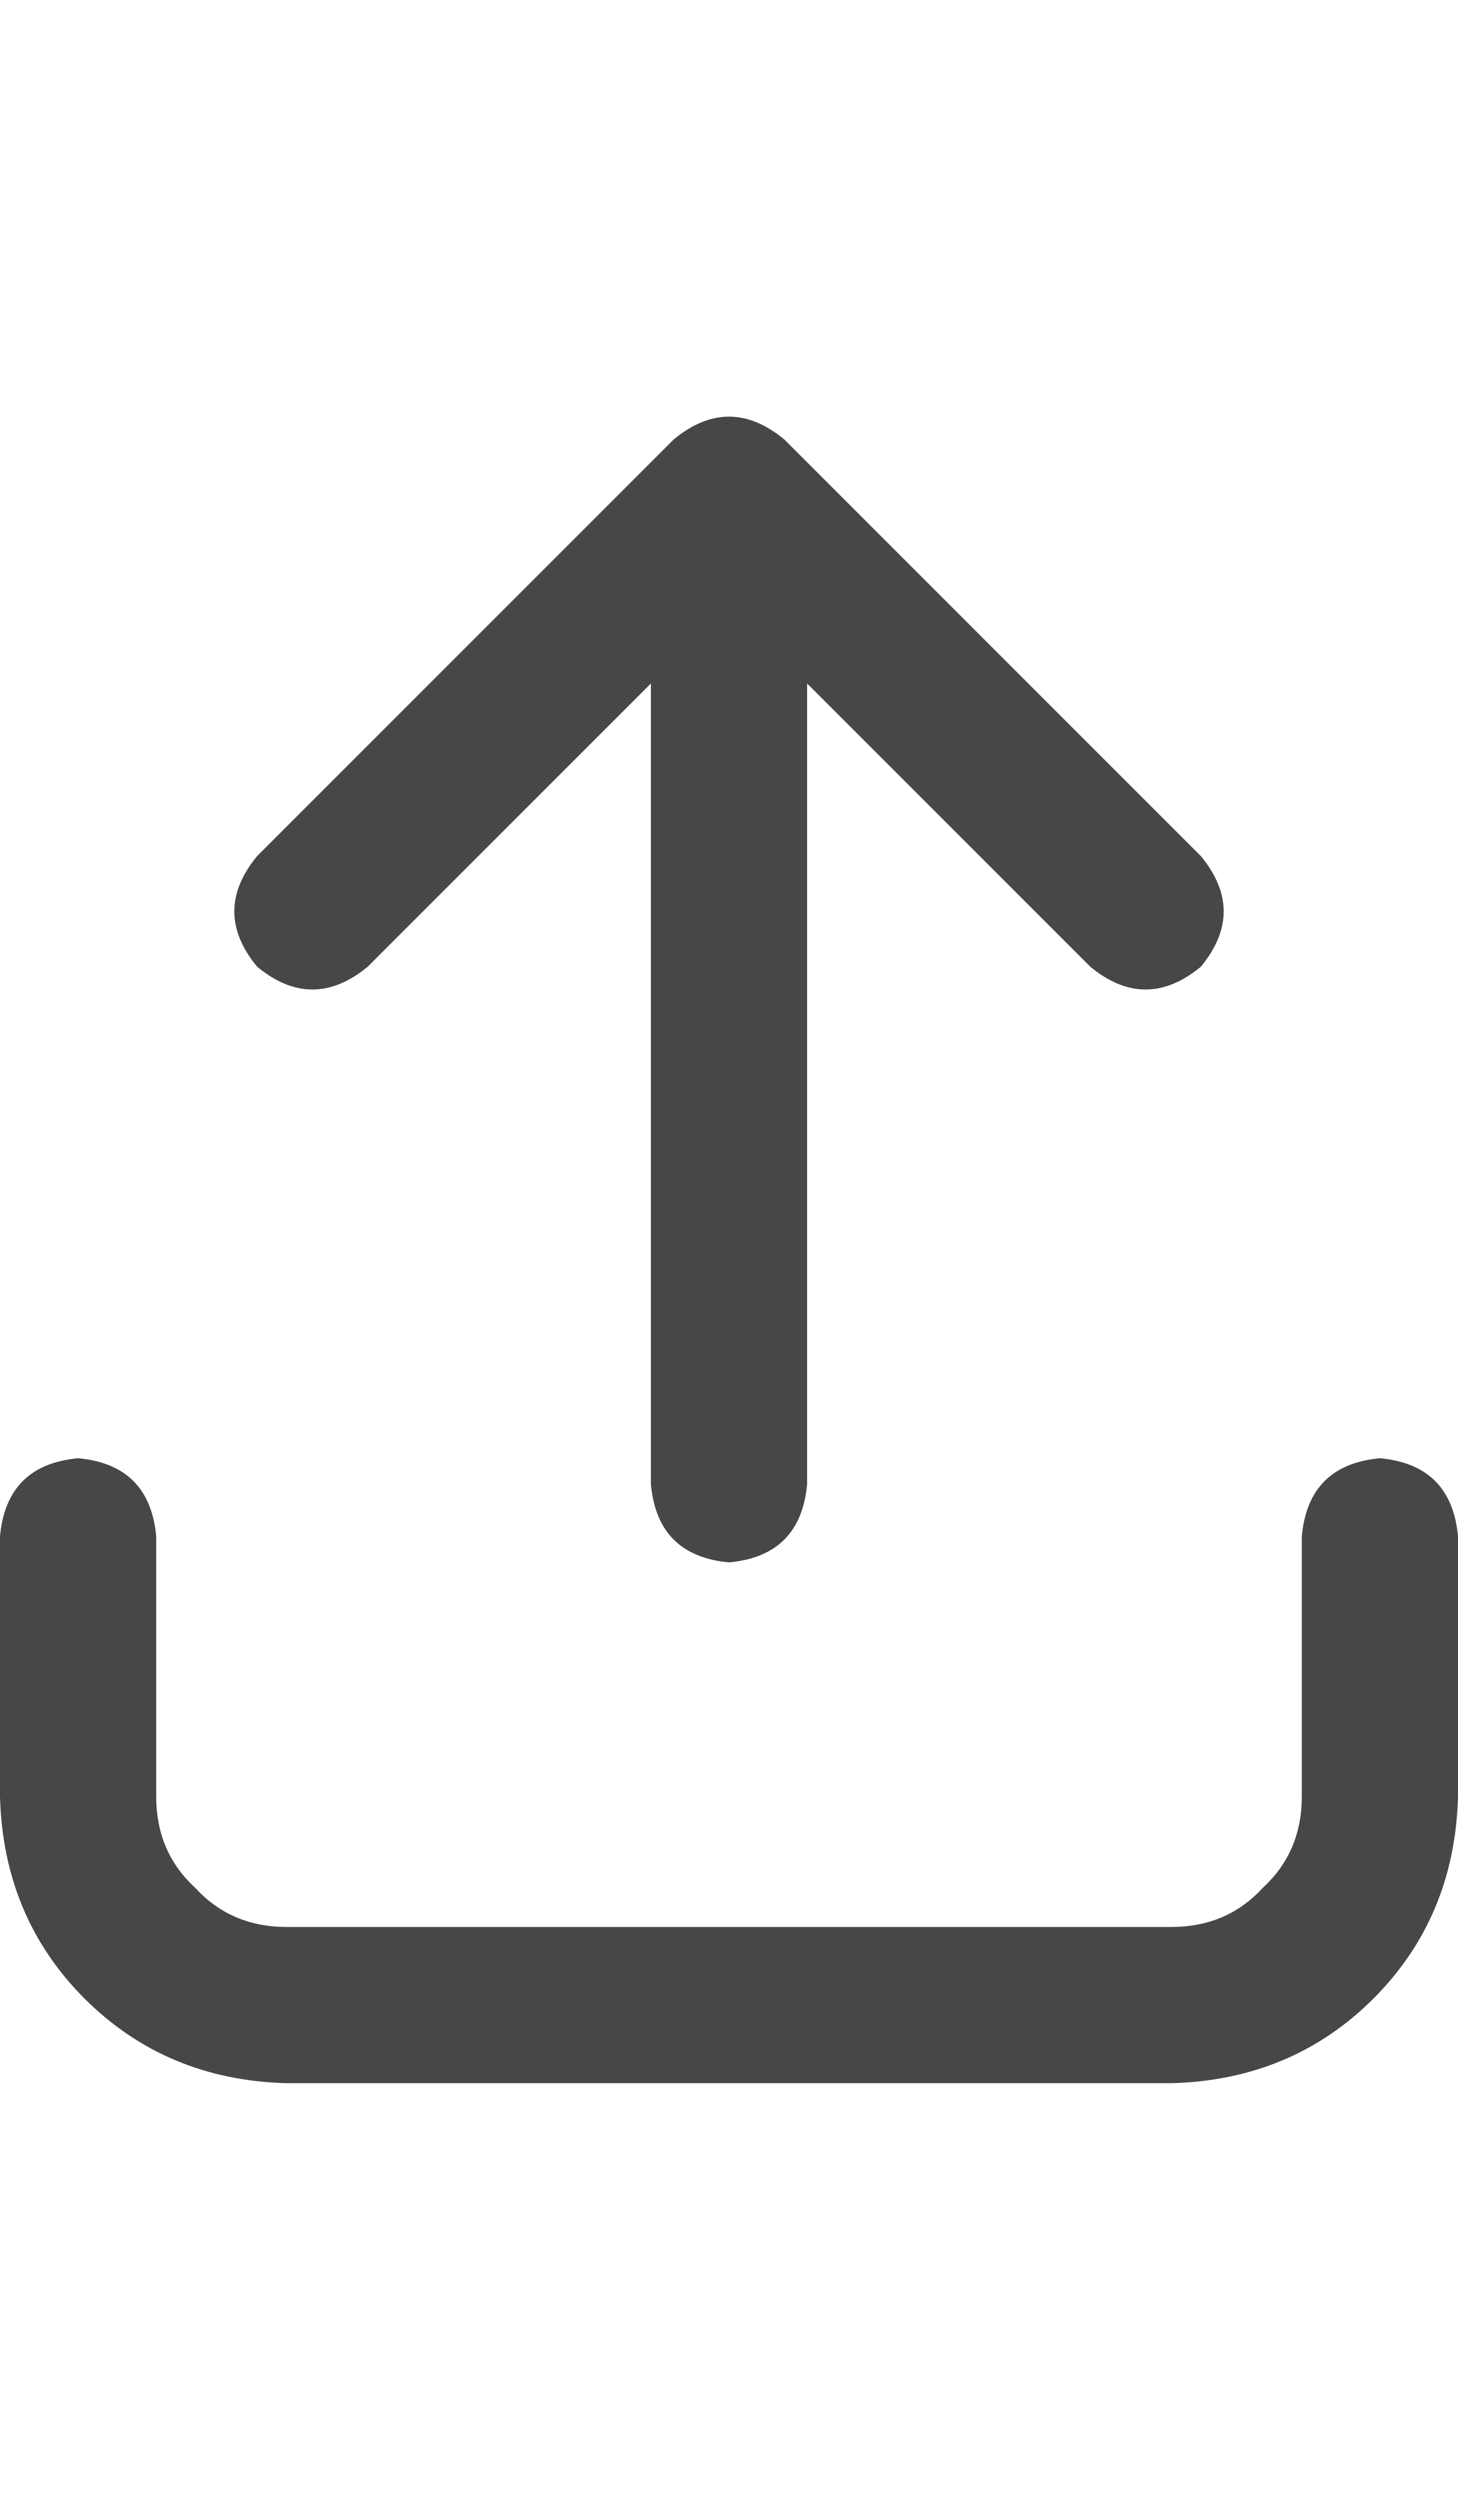 <svg width="14" height="24" viewBox="0 0 14 24" fill="none" xmlns="http://www.w3.org/2000/svg">
<g id="label-paired / md / arrow-up-from-bracket-md / bold" clip-path="url(#clip0_1731_3157)">
<path id="icon" d="M7.531 4.219L11.531 8.219C11.823 8.573 11.823 8.927 11.531 9.281C11.177 9.573 10.823 9.573 10.469 9.281L7.75 6.562V14.25C7.708 14.708 7.458 14.958 7 15C6.542 14.958 6.292 14.708 6.25 14.25V6.562L3.531 9.281C3.177 9.573 2.823 9.573 2.469 9.281C2.177 8.927 2.177 8.573 2.469 8.219L6.469 4.219C6.823 3.927 7.177 3.927 7.531 4.219ZM1.5 14.75V17.25C1.5 17.604 1.625 17.896 1.875 18.125C2.104 18.375 2.396 18.5 2.75 18.5H11.25C11.604 18.5 11.896 18.375 12.125 18.125C12.375 17.896 12.5 17.604 12.5 17.25V14.75C12.542 14.292 12.792 14.042 13.25 14C13.708 14.042 13.958 14.292 14 14.75V17.25C13.979 18.021 13.708 18.667 13.188 19.188C12.667 19.708 12.021 19.979 11.25 20H2.75C1.979 19.979 1.333 19.708 0.812 19.188C0.292 18.667 0.021 18.021 0 17.25V14.75C0.042 14.292 0.292 14.042 0.75 14C1.208 14.042 1.458 14.292 1.5 14.75Z" fill="black" fill-opacity="0.72"/>
</g>
<defs>
<clipPath id="clip0_1731_3157">
<rect width="14" height="24" fill="white"/>
</clipPath>
</defs>
</svg>
